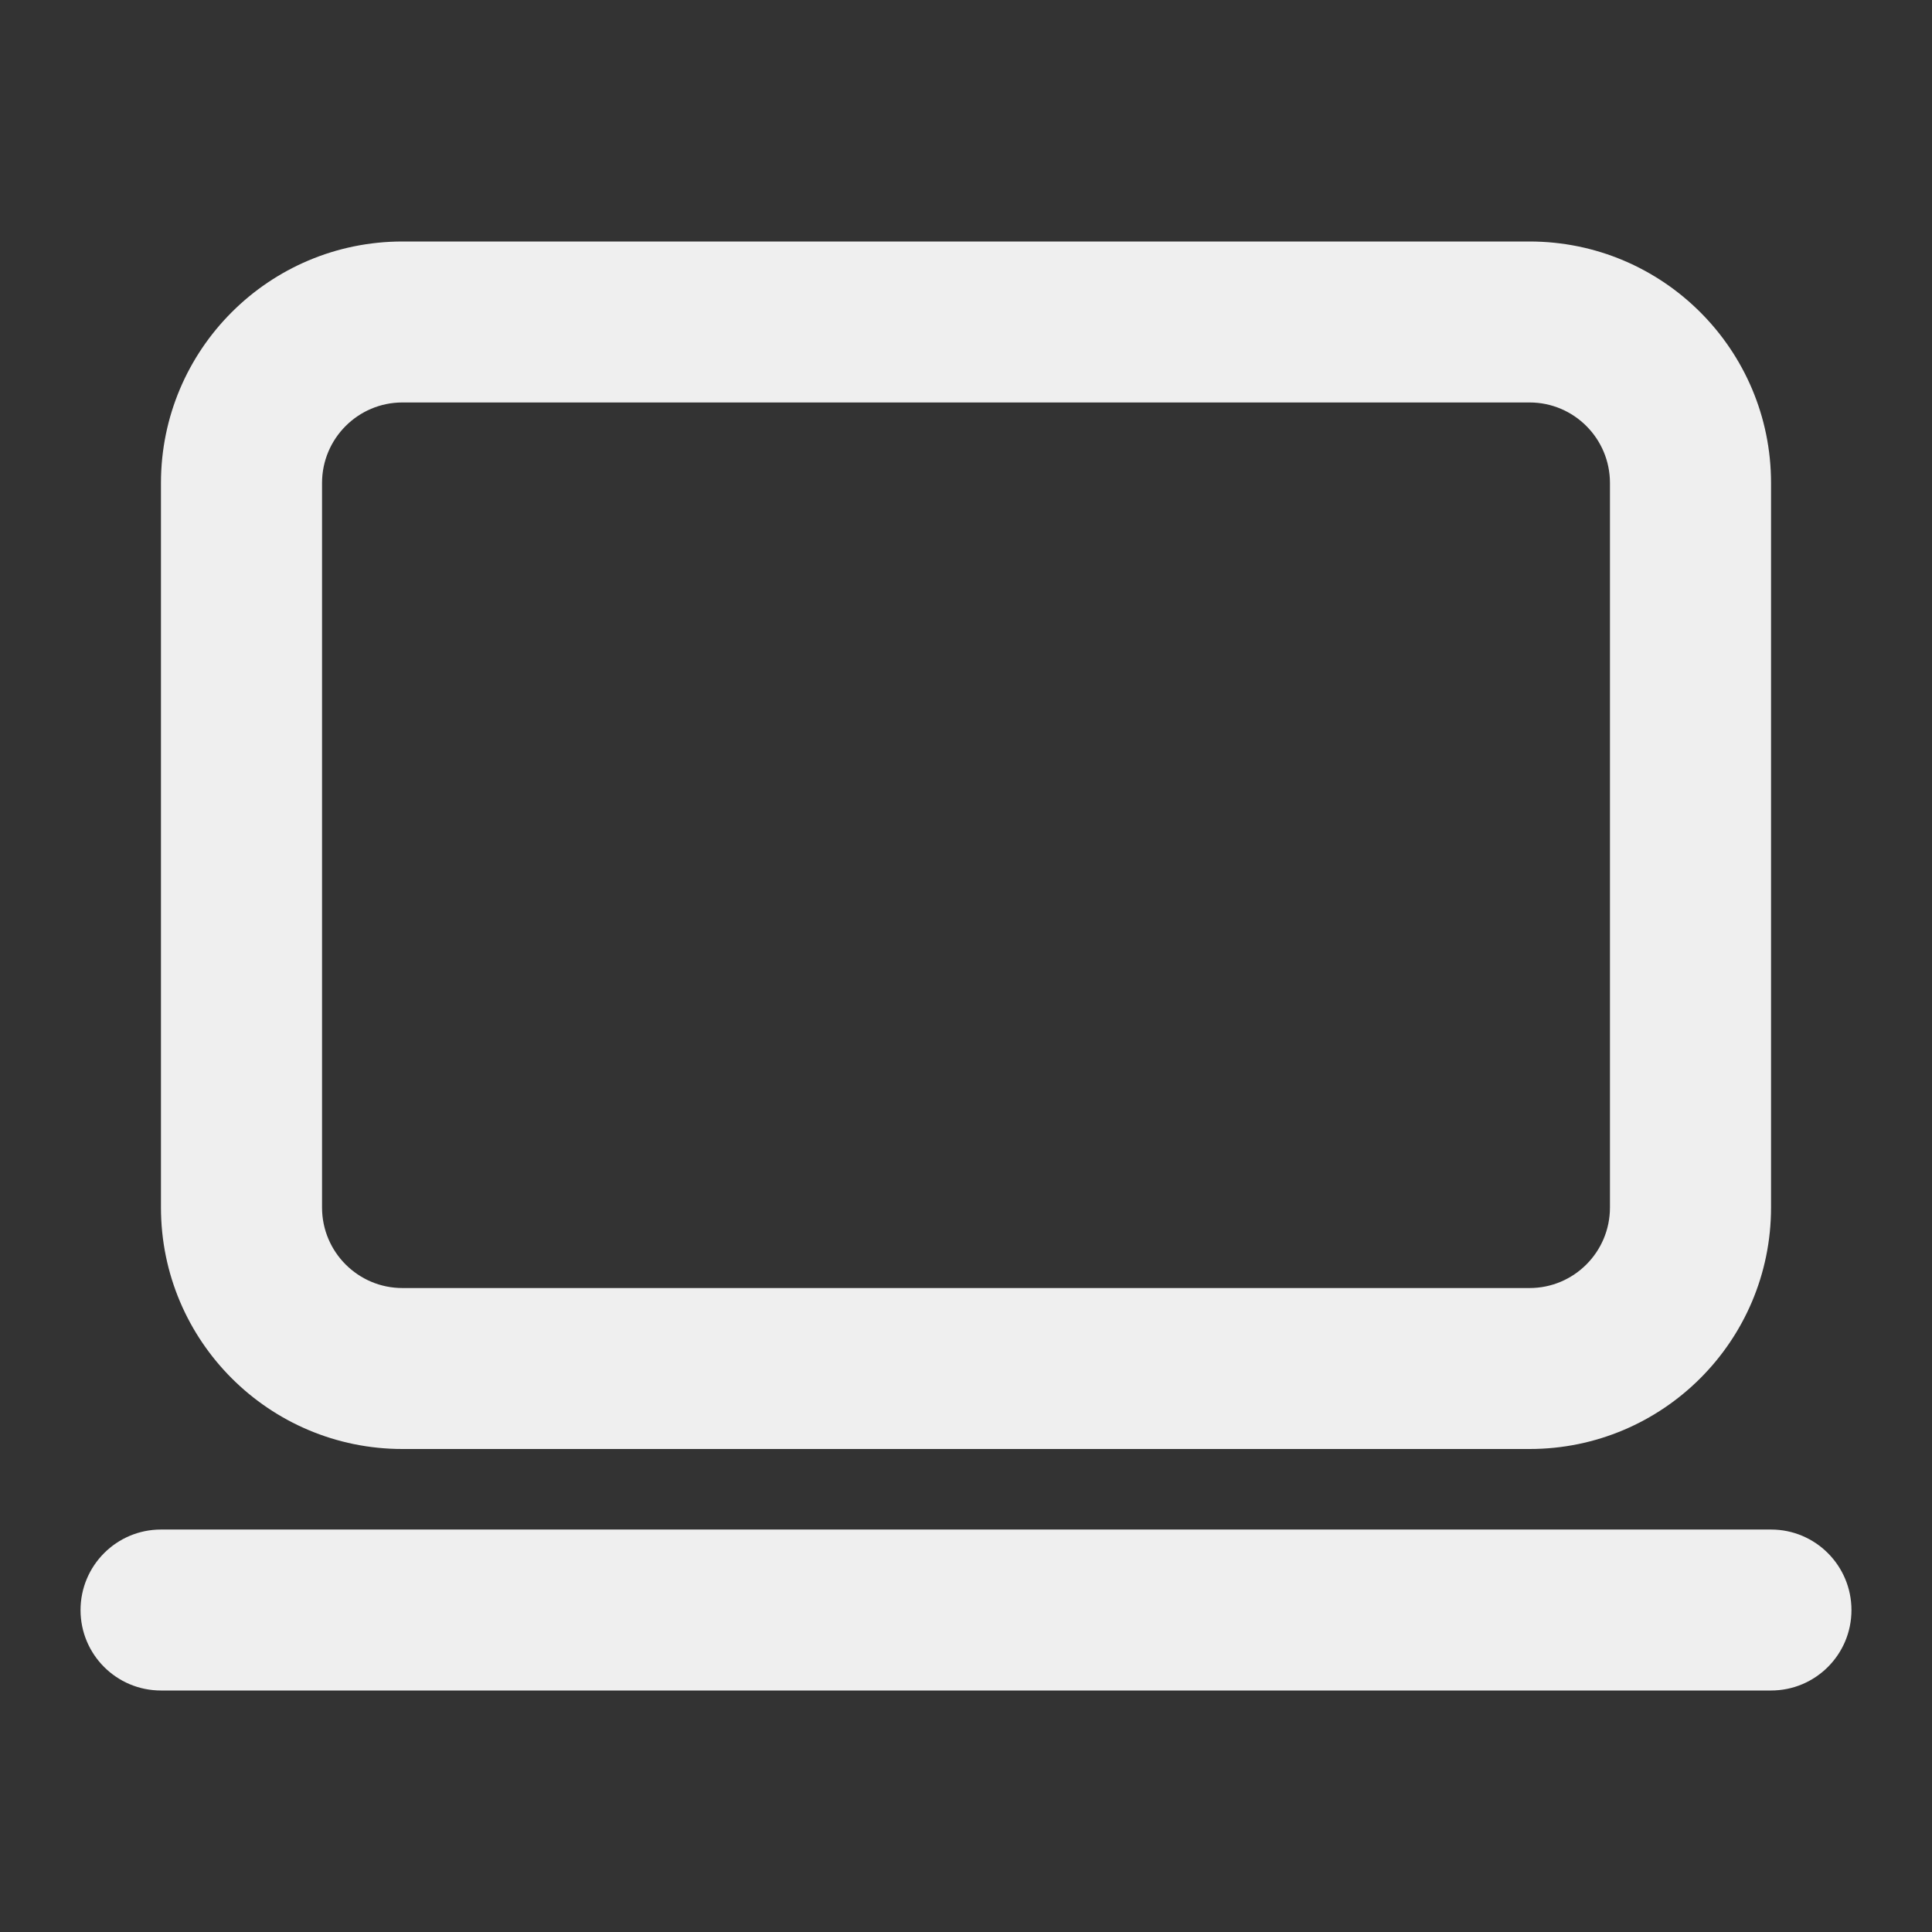 <svg width="16" height="16" viewBox="0 0 16 16" fill="none" xmlns="http://www.w3.org/2000/svg">
<rect x="0" y="0" width="16" height="16" fill="#333333" stroke="none"/>
<path fill-rule="evenodd" clip-rule="evenodd" d="M12.667 3.333H3.333C2.965 3.333 2.667 3.632 2.667 4V10C2.667 10.368 2.965 10.667 3.333 10.667H12.667C13.035 10.667 13.333 10.368 13.333 10V4C13.333 3.632 13.035 3.333 12.667 3.333ZM3.333 2C2.229 2 1.333 2.895 1.333 4V10C1.333 11.105 2.229 12 3.333 12H12.667C13.771 12 14.667 11.105 14.667 10V4C14.667 2.895 13.771 2 12.667 2H3.333Z" fill="#EFEFEF"/>
<path fill-rule="evenodd" clip-rule="evenodd" d="M0.667 13.334C0.667 12.966 0.965 12.667 1.333 12.667H14.667C15.035 12.667 15.333 12.966 15.333 13.334C15.333 13.702 15.035 14 14.667 14H1.333C0.965 14 0.667 13.702 0.667 13.334Z" fill="#EFEFEF"/>
</svg>
